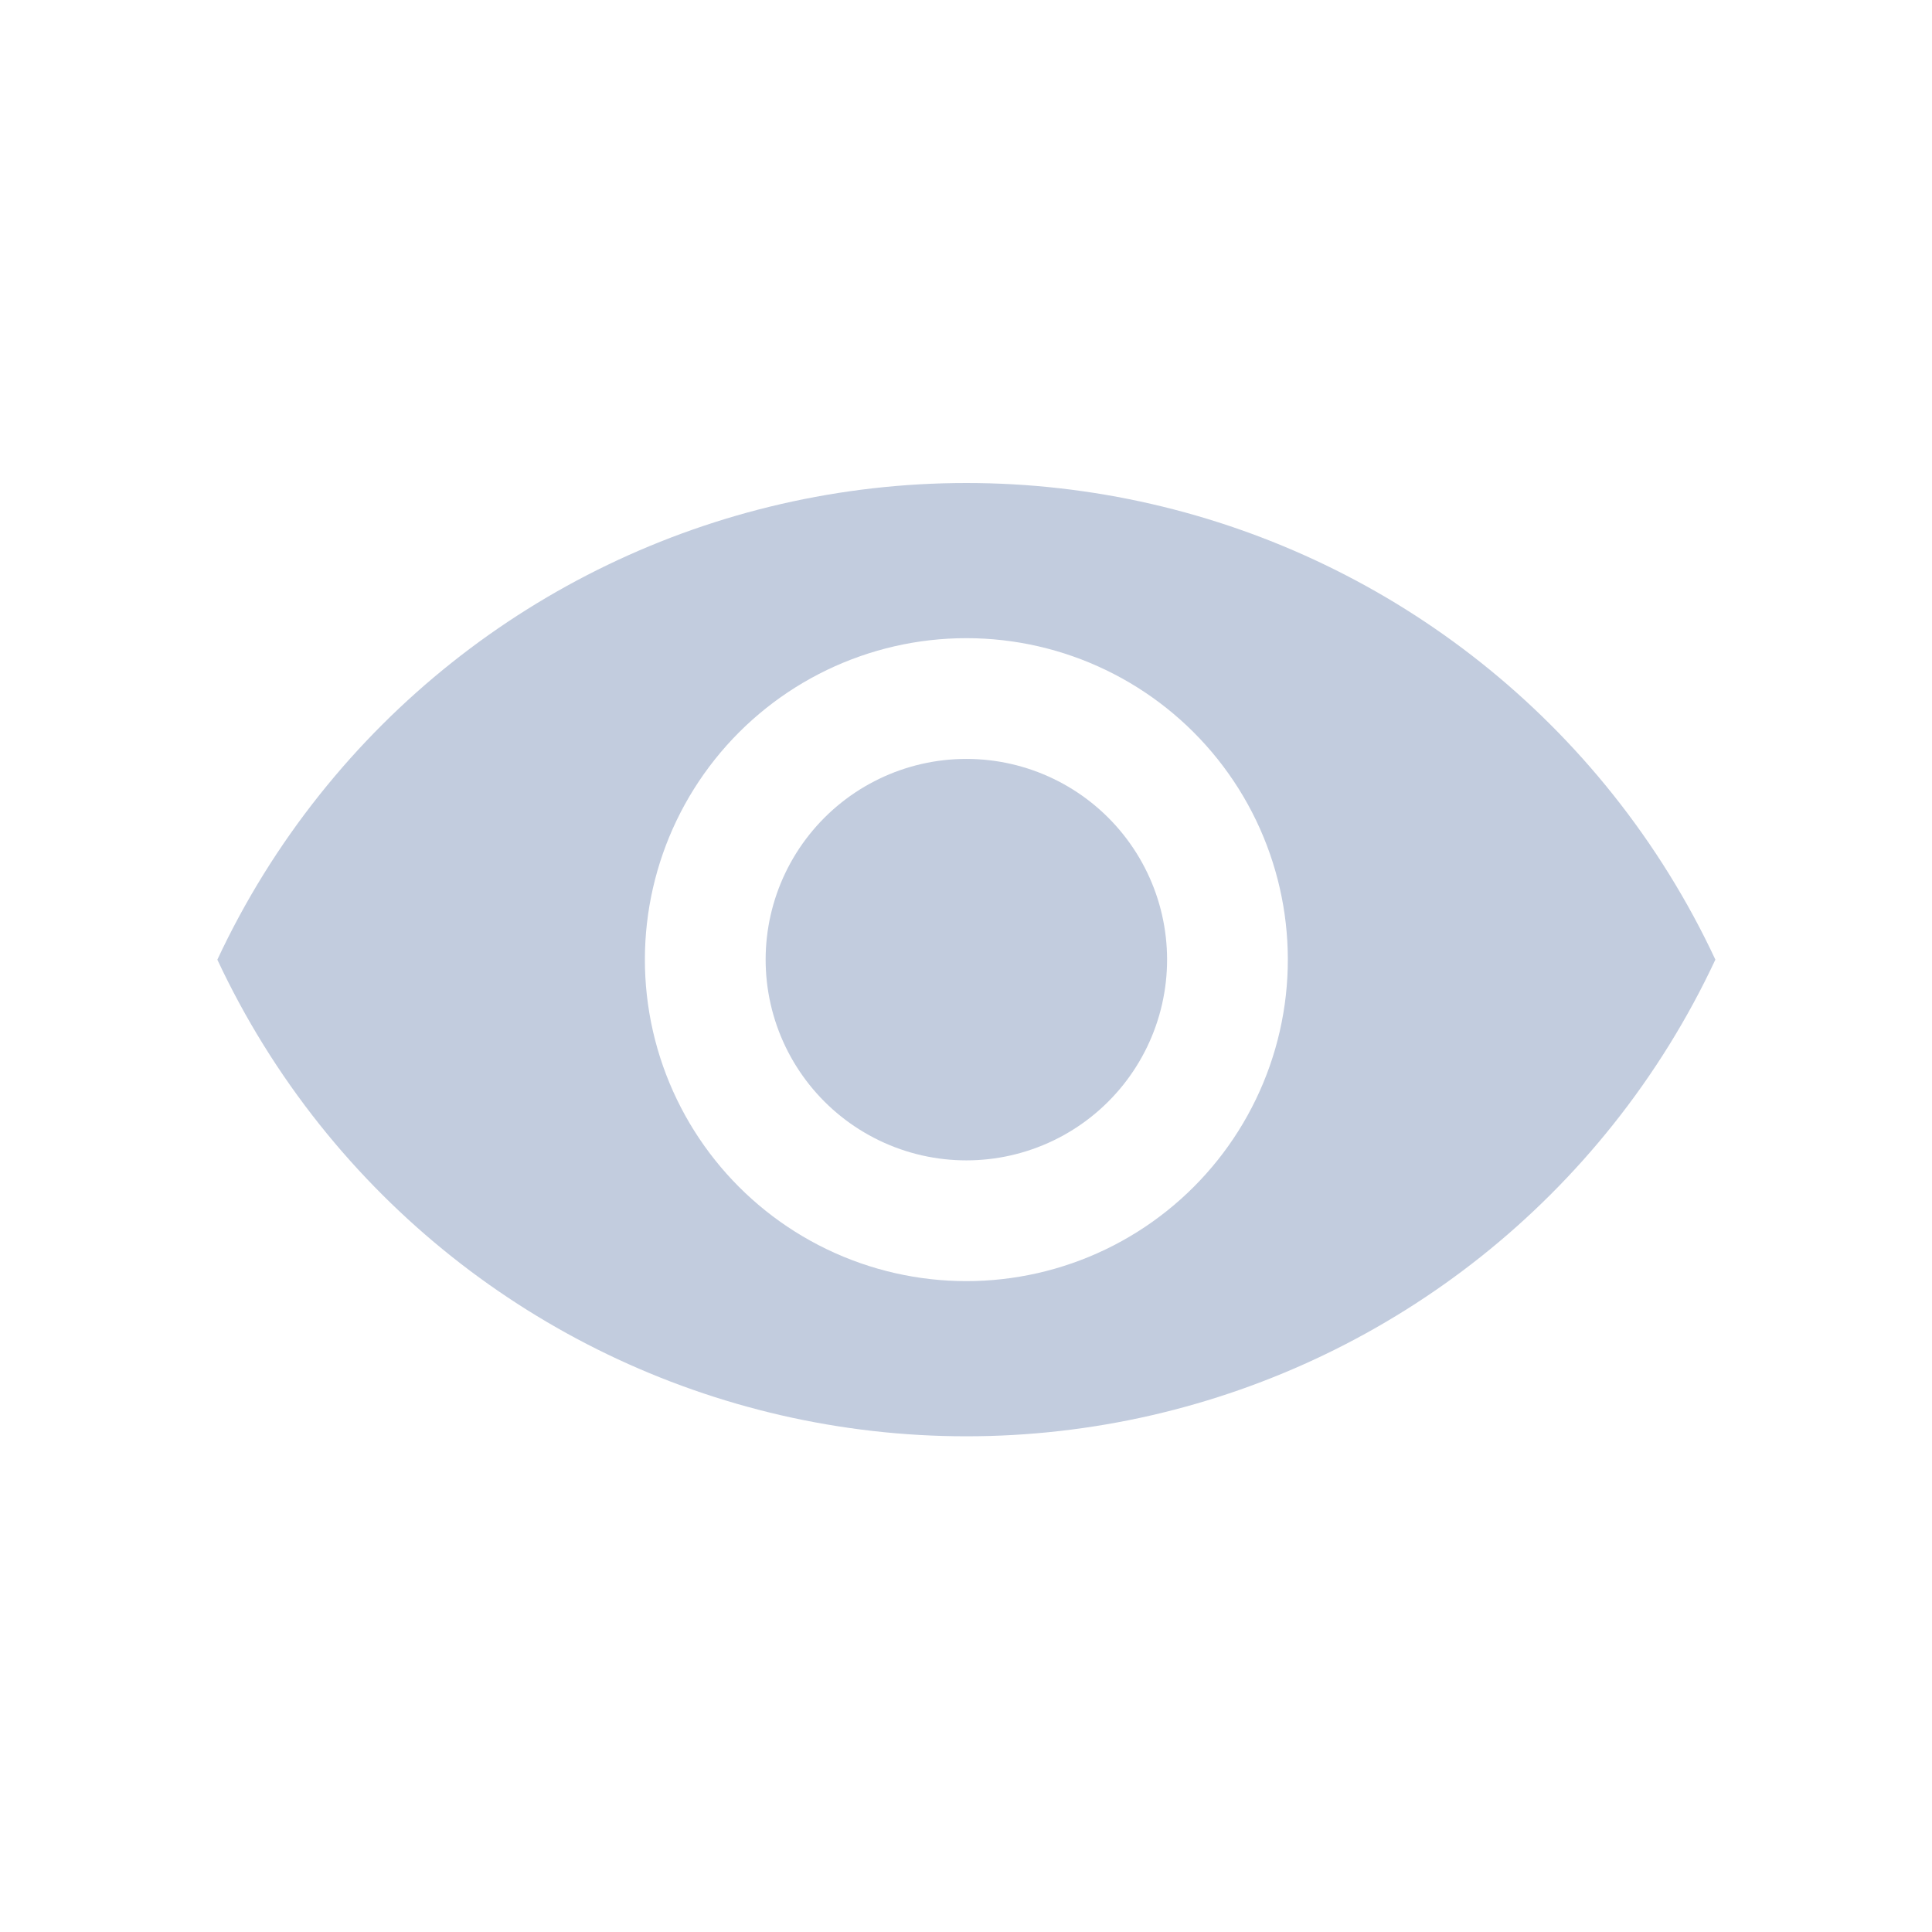 <svg width="80" height="80" viewBox="0 0 80 80" fill="none" xmlns="http://www.w3.org/2000/svg">
  <path d="M36.409 47.225C38.688 48.323 41.342 48.323 43.621 47.225C45.9 46.128 47.555 44.052 48.118 41.586C48.681 39.12 48.09 36.532 46.513 34.555C44.936 32.577 42.544 31.425 40.015 31.425C37.486 31.425 35.094 32.577 33.517 34.555C31.94 36.532 31.349 39.12 31.912 41.586C32.475 44.052 34.13 46.128 36.409 47.225Z" fill="#C2CCDE" />
  <path fill-rule="evenodd" clip-rule="evenodd" d="M66.782 46.583C68.48 44.455 69.9 42.154 71.03 39.736C69.9 37.318 68.48 35.019 66.783 32.891C60.287 24.744 50.434 20 40.015 20C29.596 20 19.744 24.744 13.248 32.891C11.55 35.019 10.13 37.319 9 39.738C10.13 42.155 11.55 44.455 13.247 46.583C19.743 54.729 29.596 59.474 40.015 59.474C50.434 59.474 60.286 54.729 66.782 46.583ZM45.791 51.73C42.141 53.488 37.889 53.488 34.239 51.73C30.589 49.972 27.939 46.648 27.037 42.699C26.136 38.749 27.082 34.604 29.608 31.437C32.133 28.27 35.964 26.425 40.015 26.425C44.066 26.425 47.897 28.27 50.422 31.437C52.948 34.604 53.894 38.749 52.993 42.699C52.091 46.648 49.441 49.972 45.791 51.73Z" fill="#C2CCDE" />
</svg>